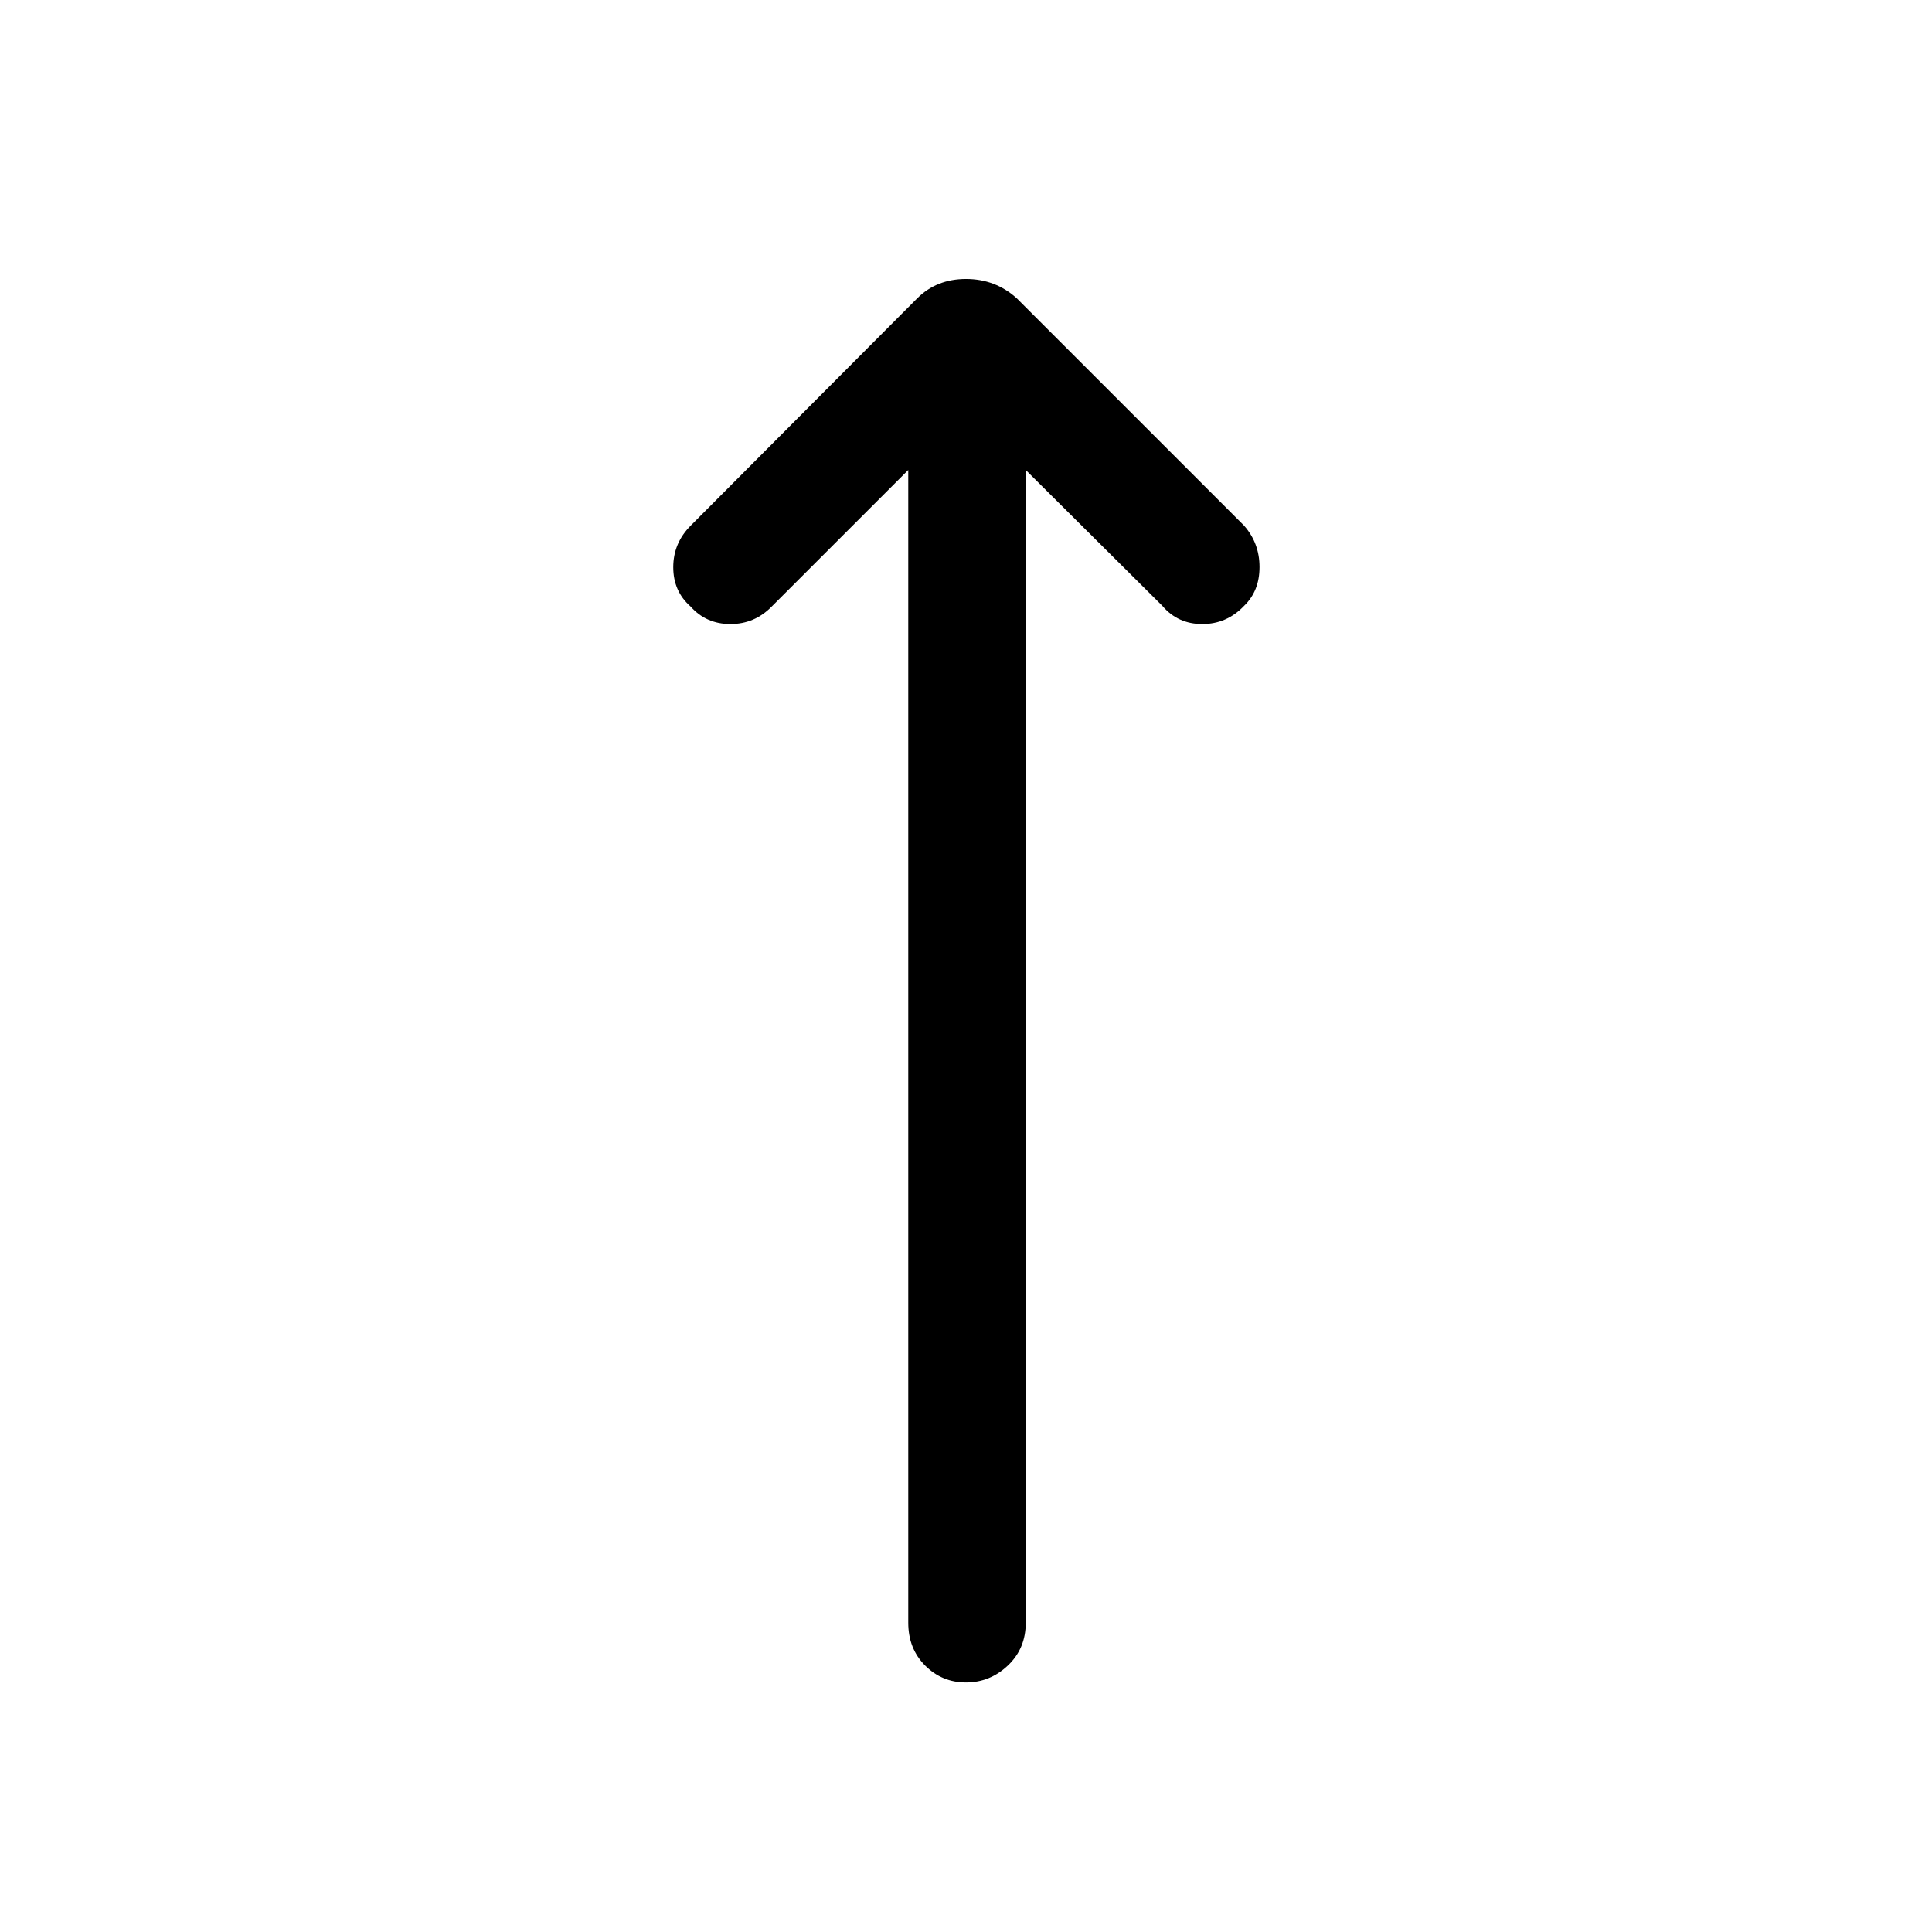 <svg xmlns="http://www.w3.org/2000/svg" height="48" viewBox="0 -960 960 960" width="48"><path d="m451.31-726.46-67.85 67.84q-8.5 8.7-20.52 8.7t-19.78-8.7q-8.62-7.56-8.62-19.55 0-11.98 8.69-20.68l112.54-112.92q9.61-9.61 24.23-9.61 14.62 0 25.23 9.61l112.92 112.92q7.7 8.7 7.7 20.62 0 11.92-7.7 19.3-8.56 9.01-20.74 9.01-12.18 0-19.87-9.08l-67.85-67.46v572.77q0 12.9-8.9 21.29-8.89 8.4-20.8 8.4t-20.3-8.4q-8.38-8.39-8.38-21.29v-572.77Z"/></svg>